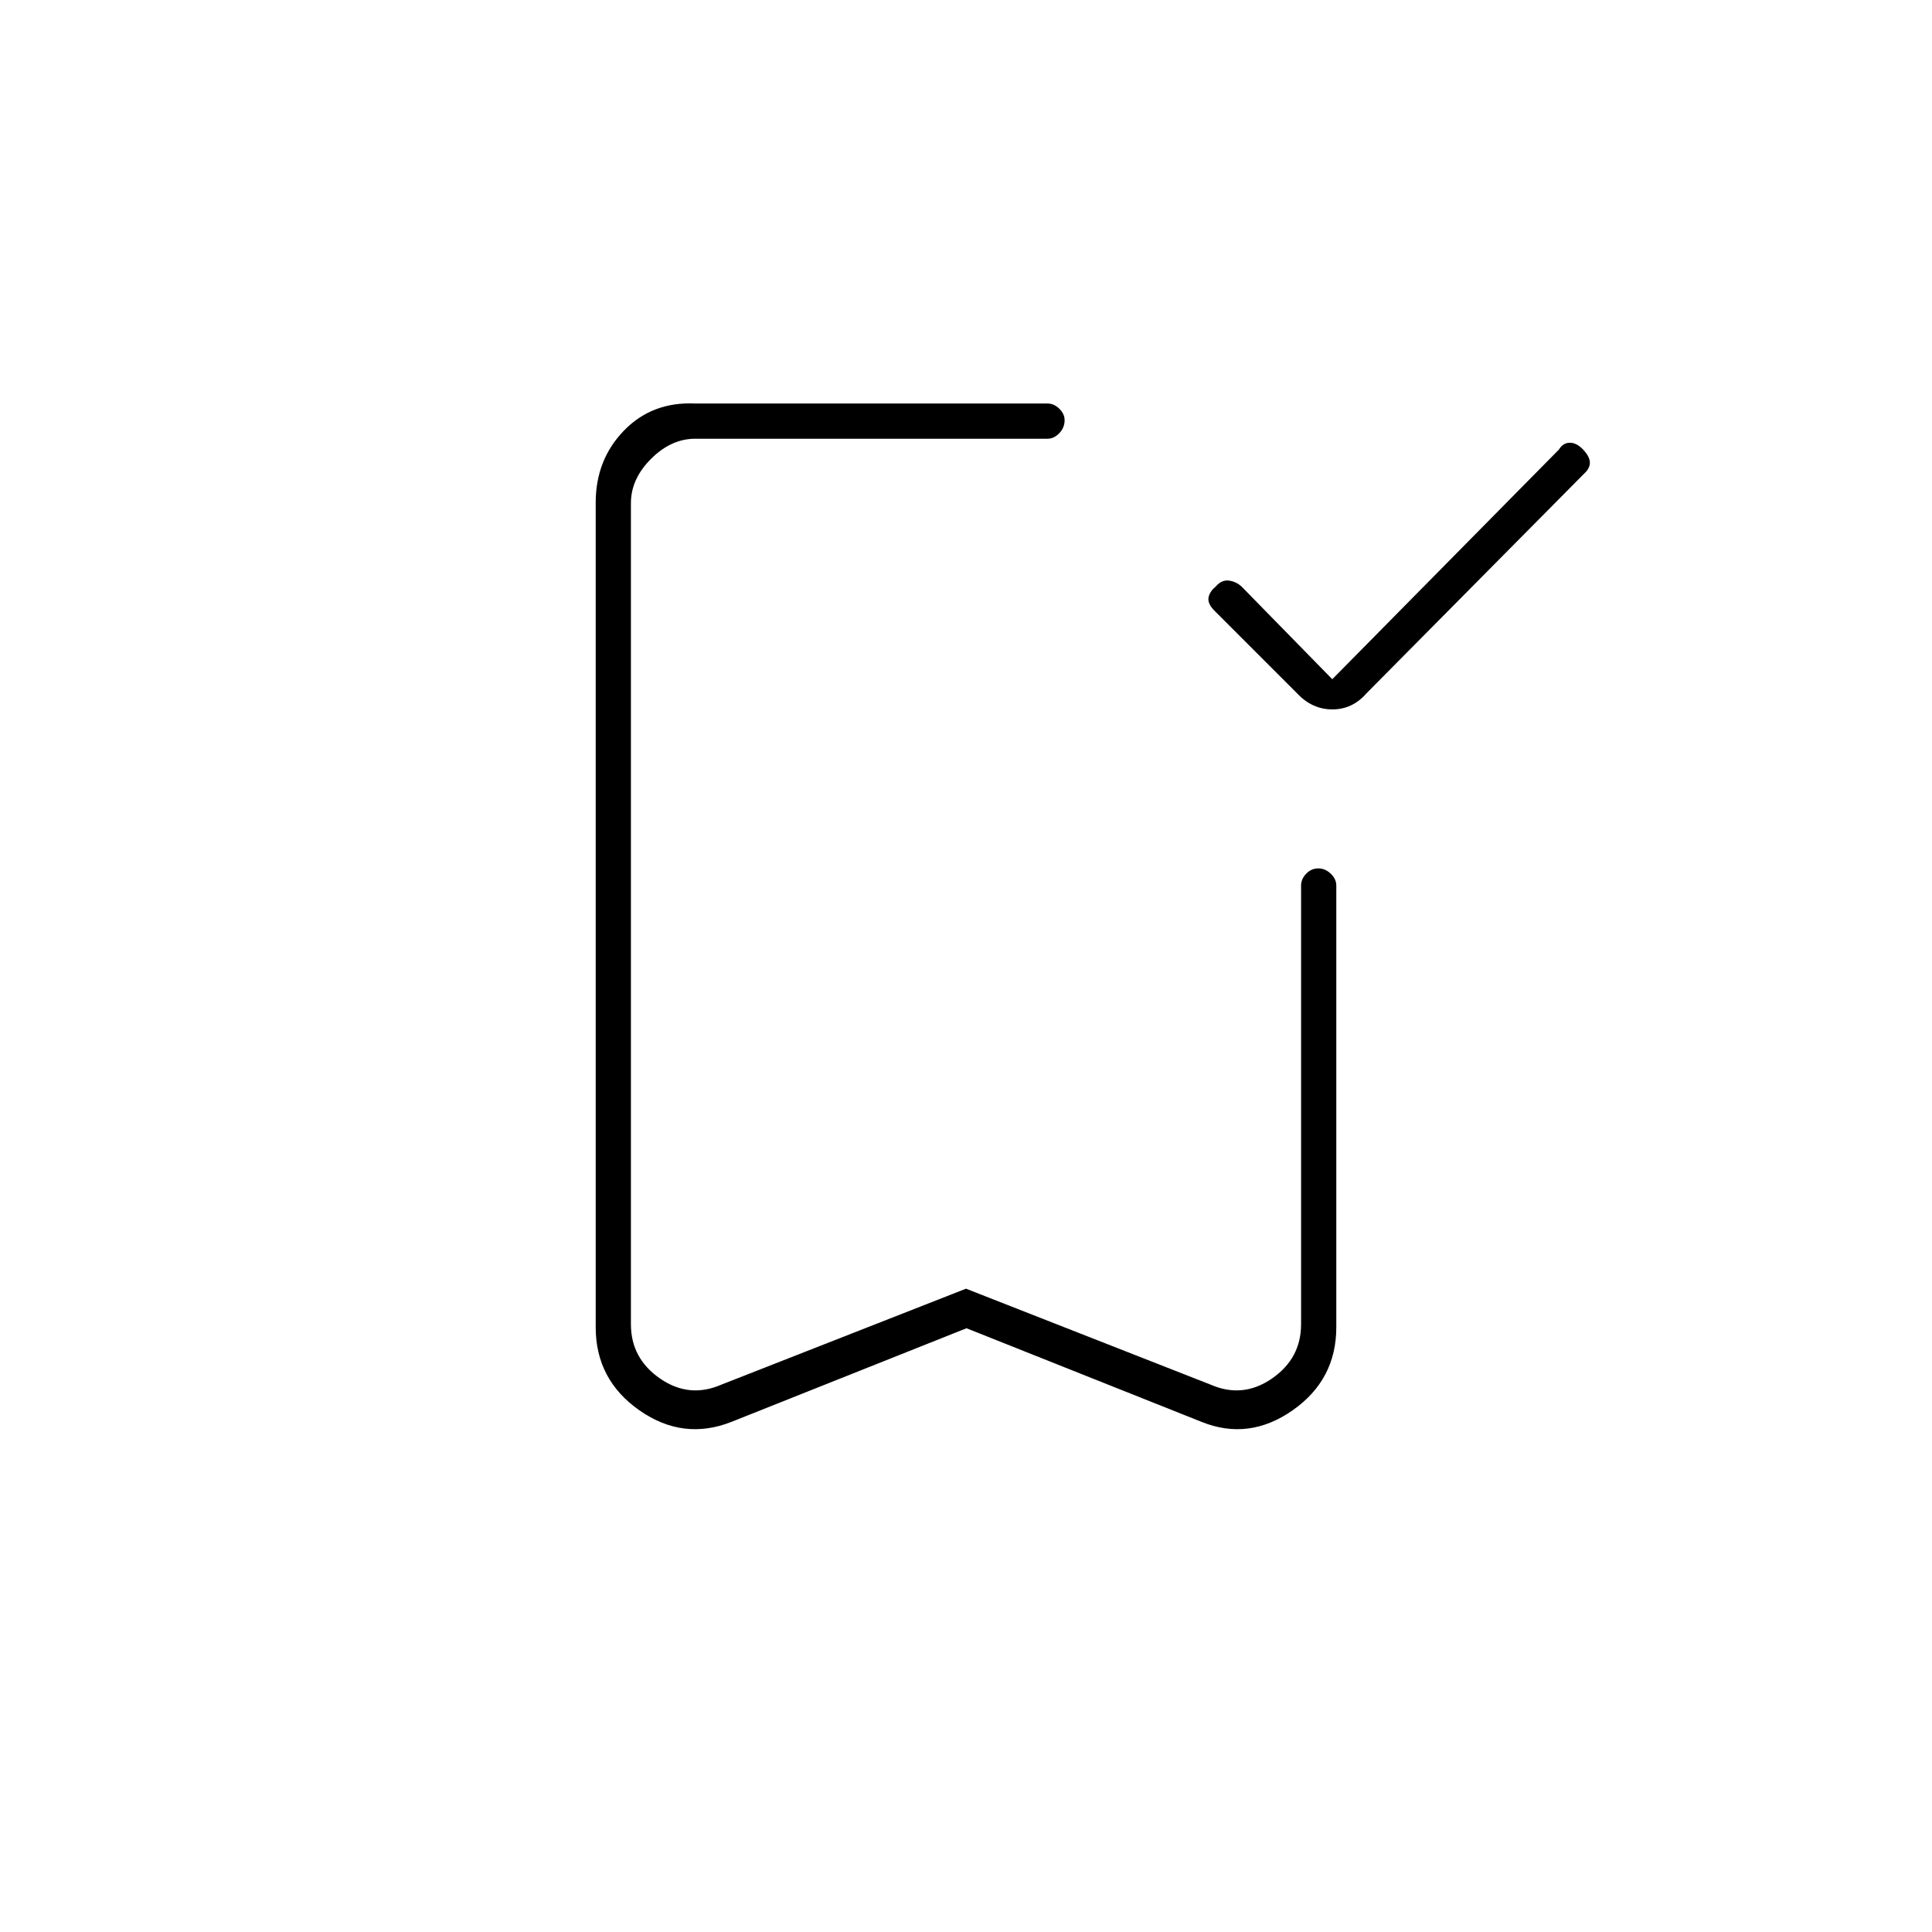 <svg xmlns="http://www.w3.org/2000/svg" height="20" viewBox="0 -960 960 960" width="20"><path d="m662-622.5 112.6-114.1q2.07-3.4 5.48-3.4 3.42 0 6.67 3.5t3.25 6.42q0 2.91-3 5.58l-108 109q-6.95 8-16.98 8-10.02 0-17.48-7.96L603.5-656.5q-3.5-3.5-3-6.5t3.54-5.5q2.96-3.5 6.64-3 3.67.5 6.39 3.1L662-622.5ZM480.25-300 363.5-253.5q-24 9.5-45.75-5.69Q296-274.39 296-300.5v-409.73q0-21.32 14.03-35.8 14.03-14.47 35.47-13.47h175q3.22 0 5.86 2.58 2.64 2.57 2.64 5.71 0 3.71-2.64 6.46T520.5-742h-175q-12 0-22 10t-10 22v408q0 17 14.5 27t30.5 3L480-319.66 601.5-272q16 7 30.5-3t14.5-27v-218q0-3.22 2.54-5.86t6-2.64q3.46 0 6.21 2.64T664-520v219.5q0 26.11-21.75 41.31Q620.5-244 597-253.5L480.25-300ZM480-742H313.5 529h-49Z"/></svg>